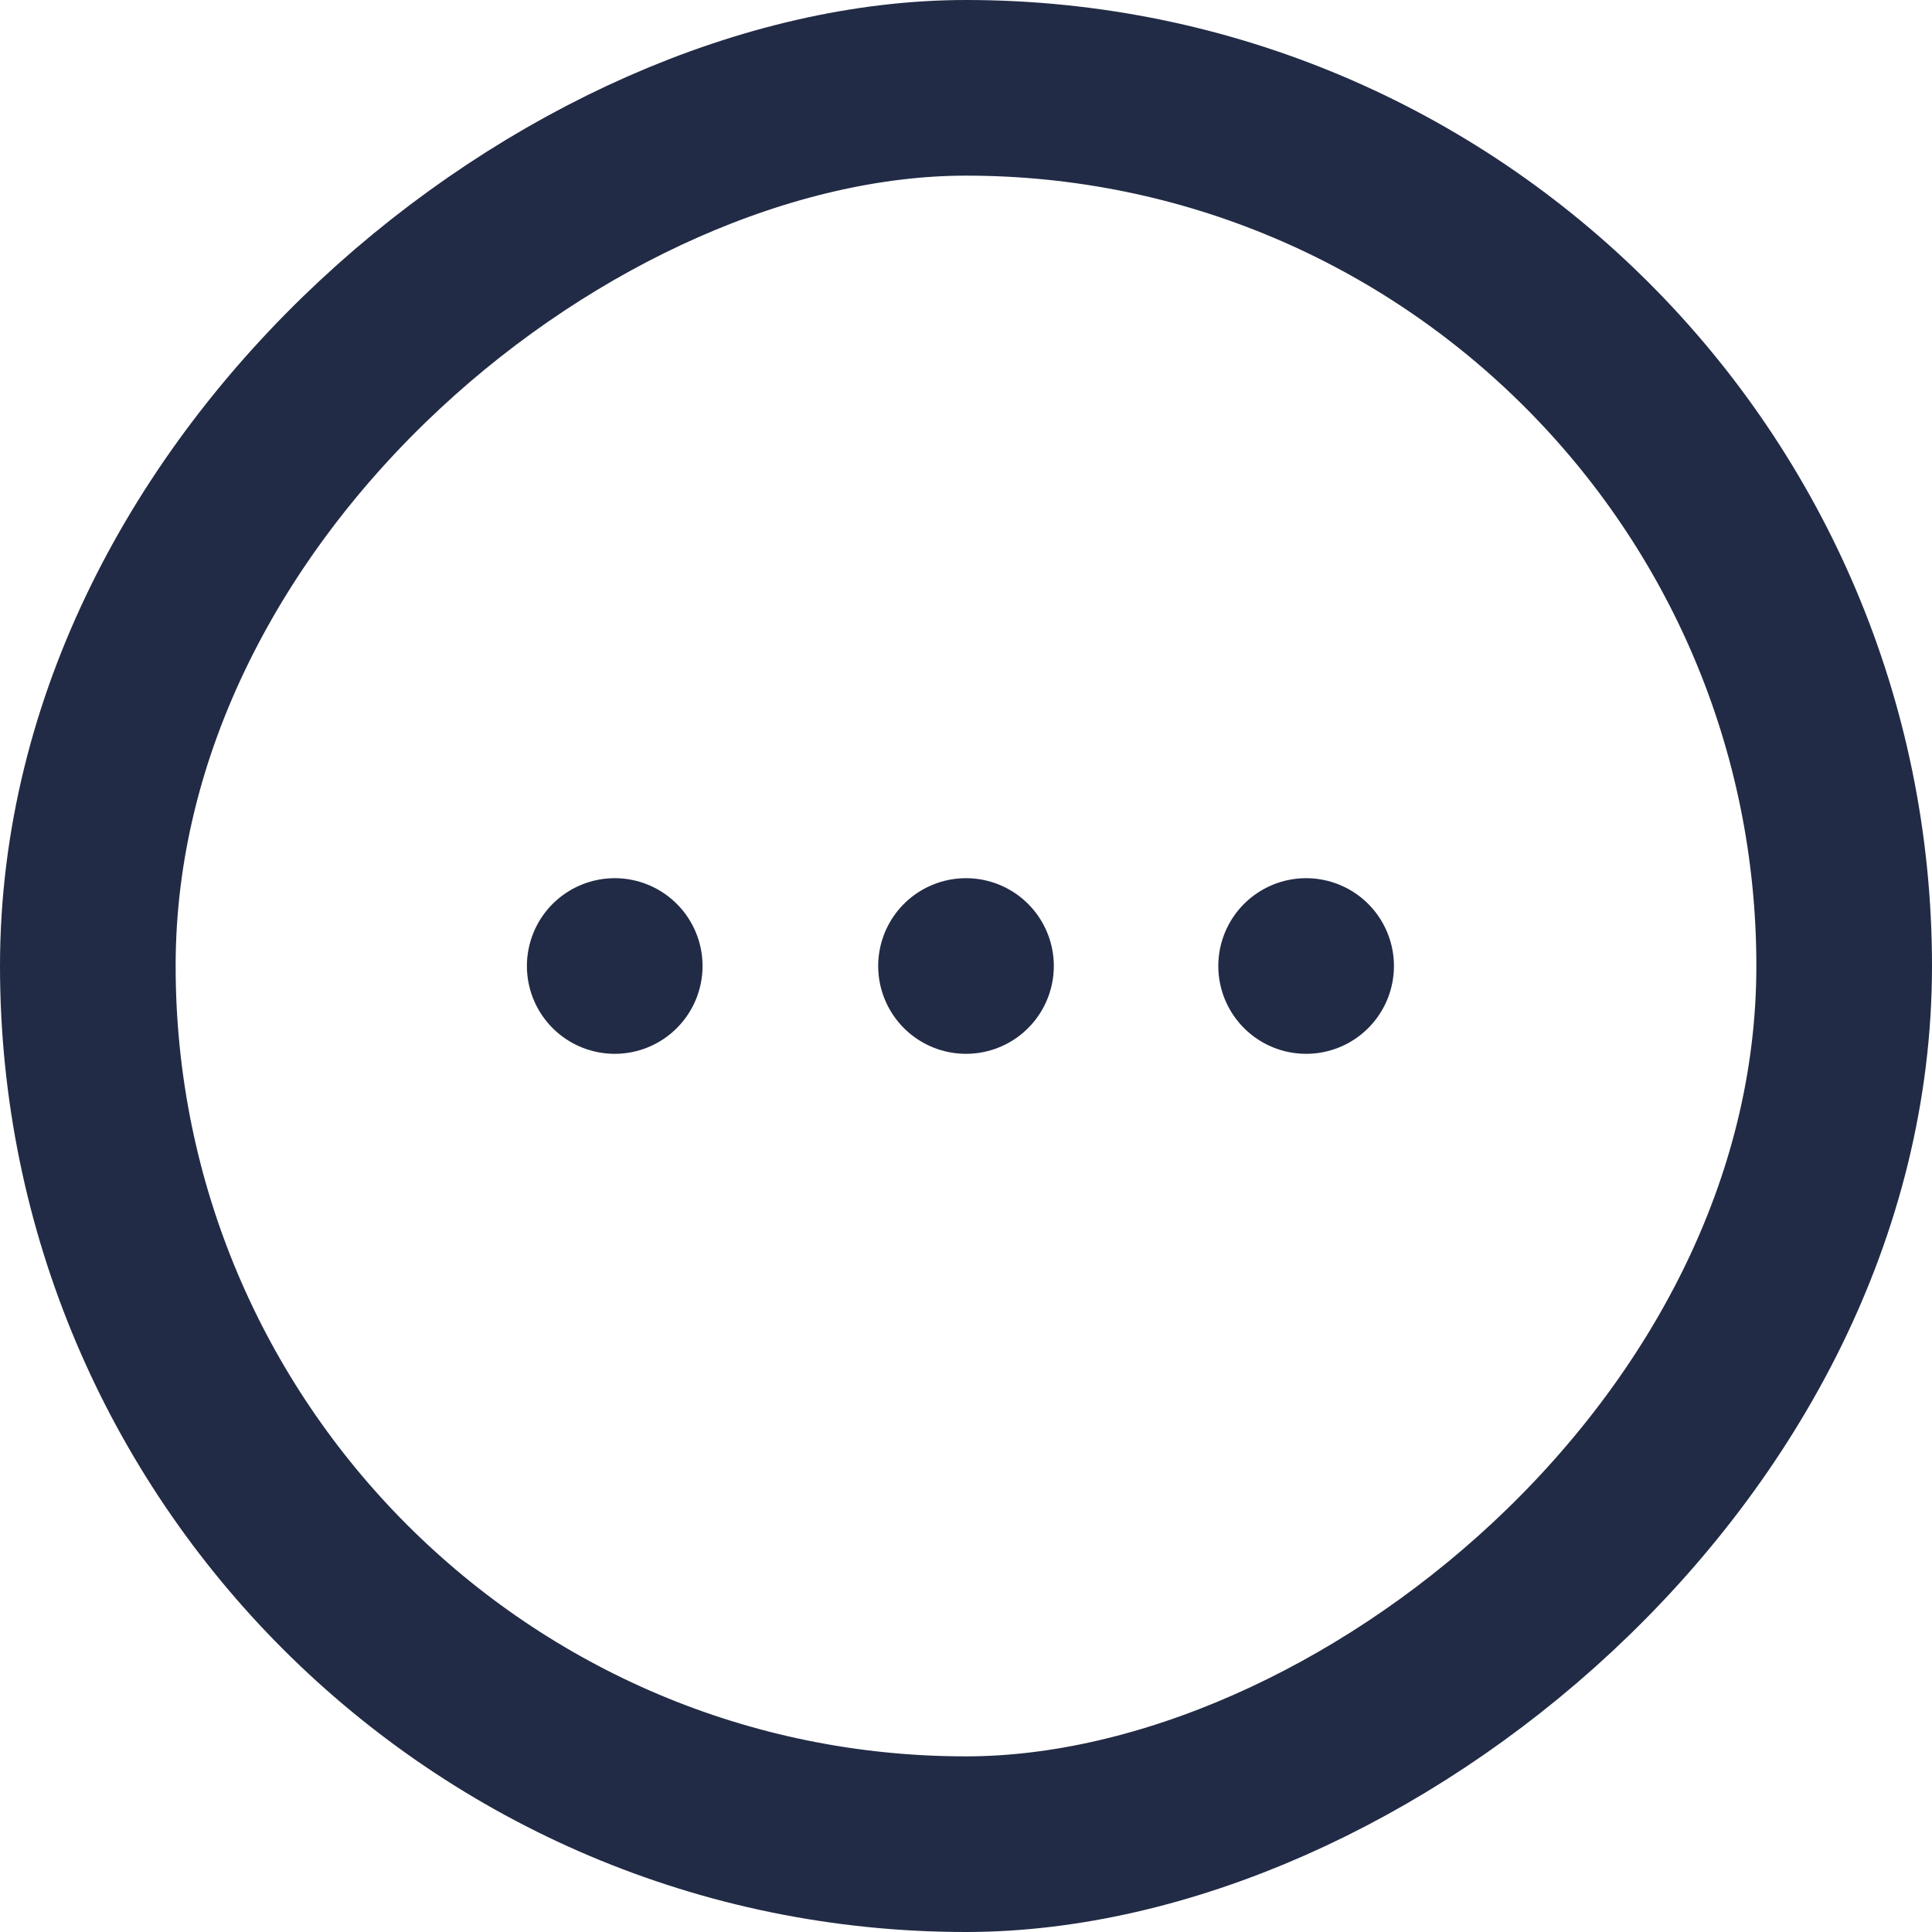 <svg xmlns="http://www.w3.org/2000/svg" width="22" height="22" viewBox="0 0 22 22">
  <g id="_5_Checkbox_1_Checked_1_Default" data-name="5) Checkbox/1) Checked/1) Default" transform="translate(20 2) rotate(90)">
    <g id="_Color" data-name="🎨 Color" fill="none" stroke="#222b45" stroke-width="2">
      <rect width="18" height="18" rx="9" stroke="none"/>
      <rect x="-1" y="-1" width="20" height="20" rx="10" fill="none"/>
    </g>
    <g id="Group_982" data-name="Group 982" transform="translate(9 5.127)">
      <line id="Line_215" data-name="Line 215" transform="translate(0 3.873)" fill="none" stroke="#222b45" stroke-linecap="round" stroke-width="2"/>
      <line id="Line_217" data-name="Line 217" transform="translate(0 0)" fill="none" stroke="#222b45" stroke-linecap="round" stroke-width="2"/>
      <line id="Line_470" data-name="Line 470" transform="translate(0 7.873)" fill="none" stroke="#222b45" stroke-linecap="round" stroke-width="2"/>
    </g>
  </g>
</svg>
